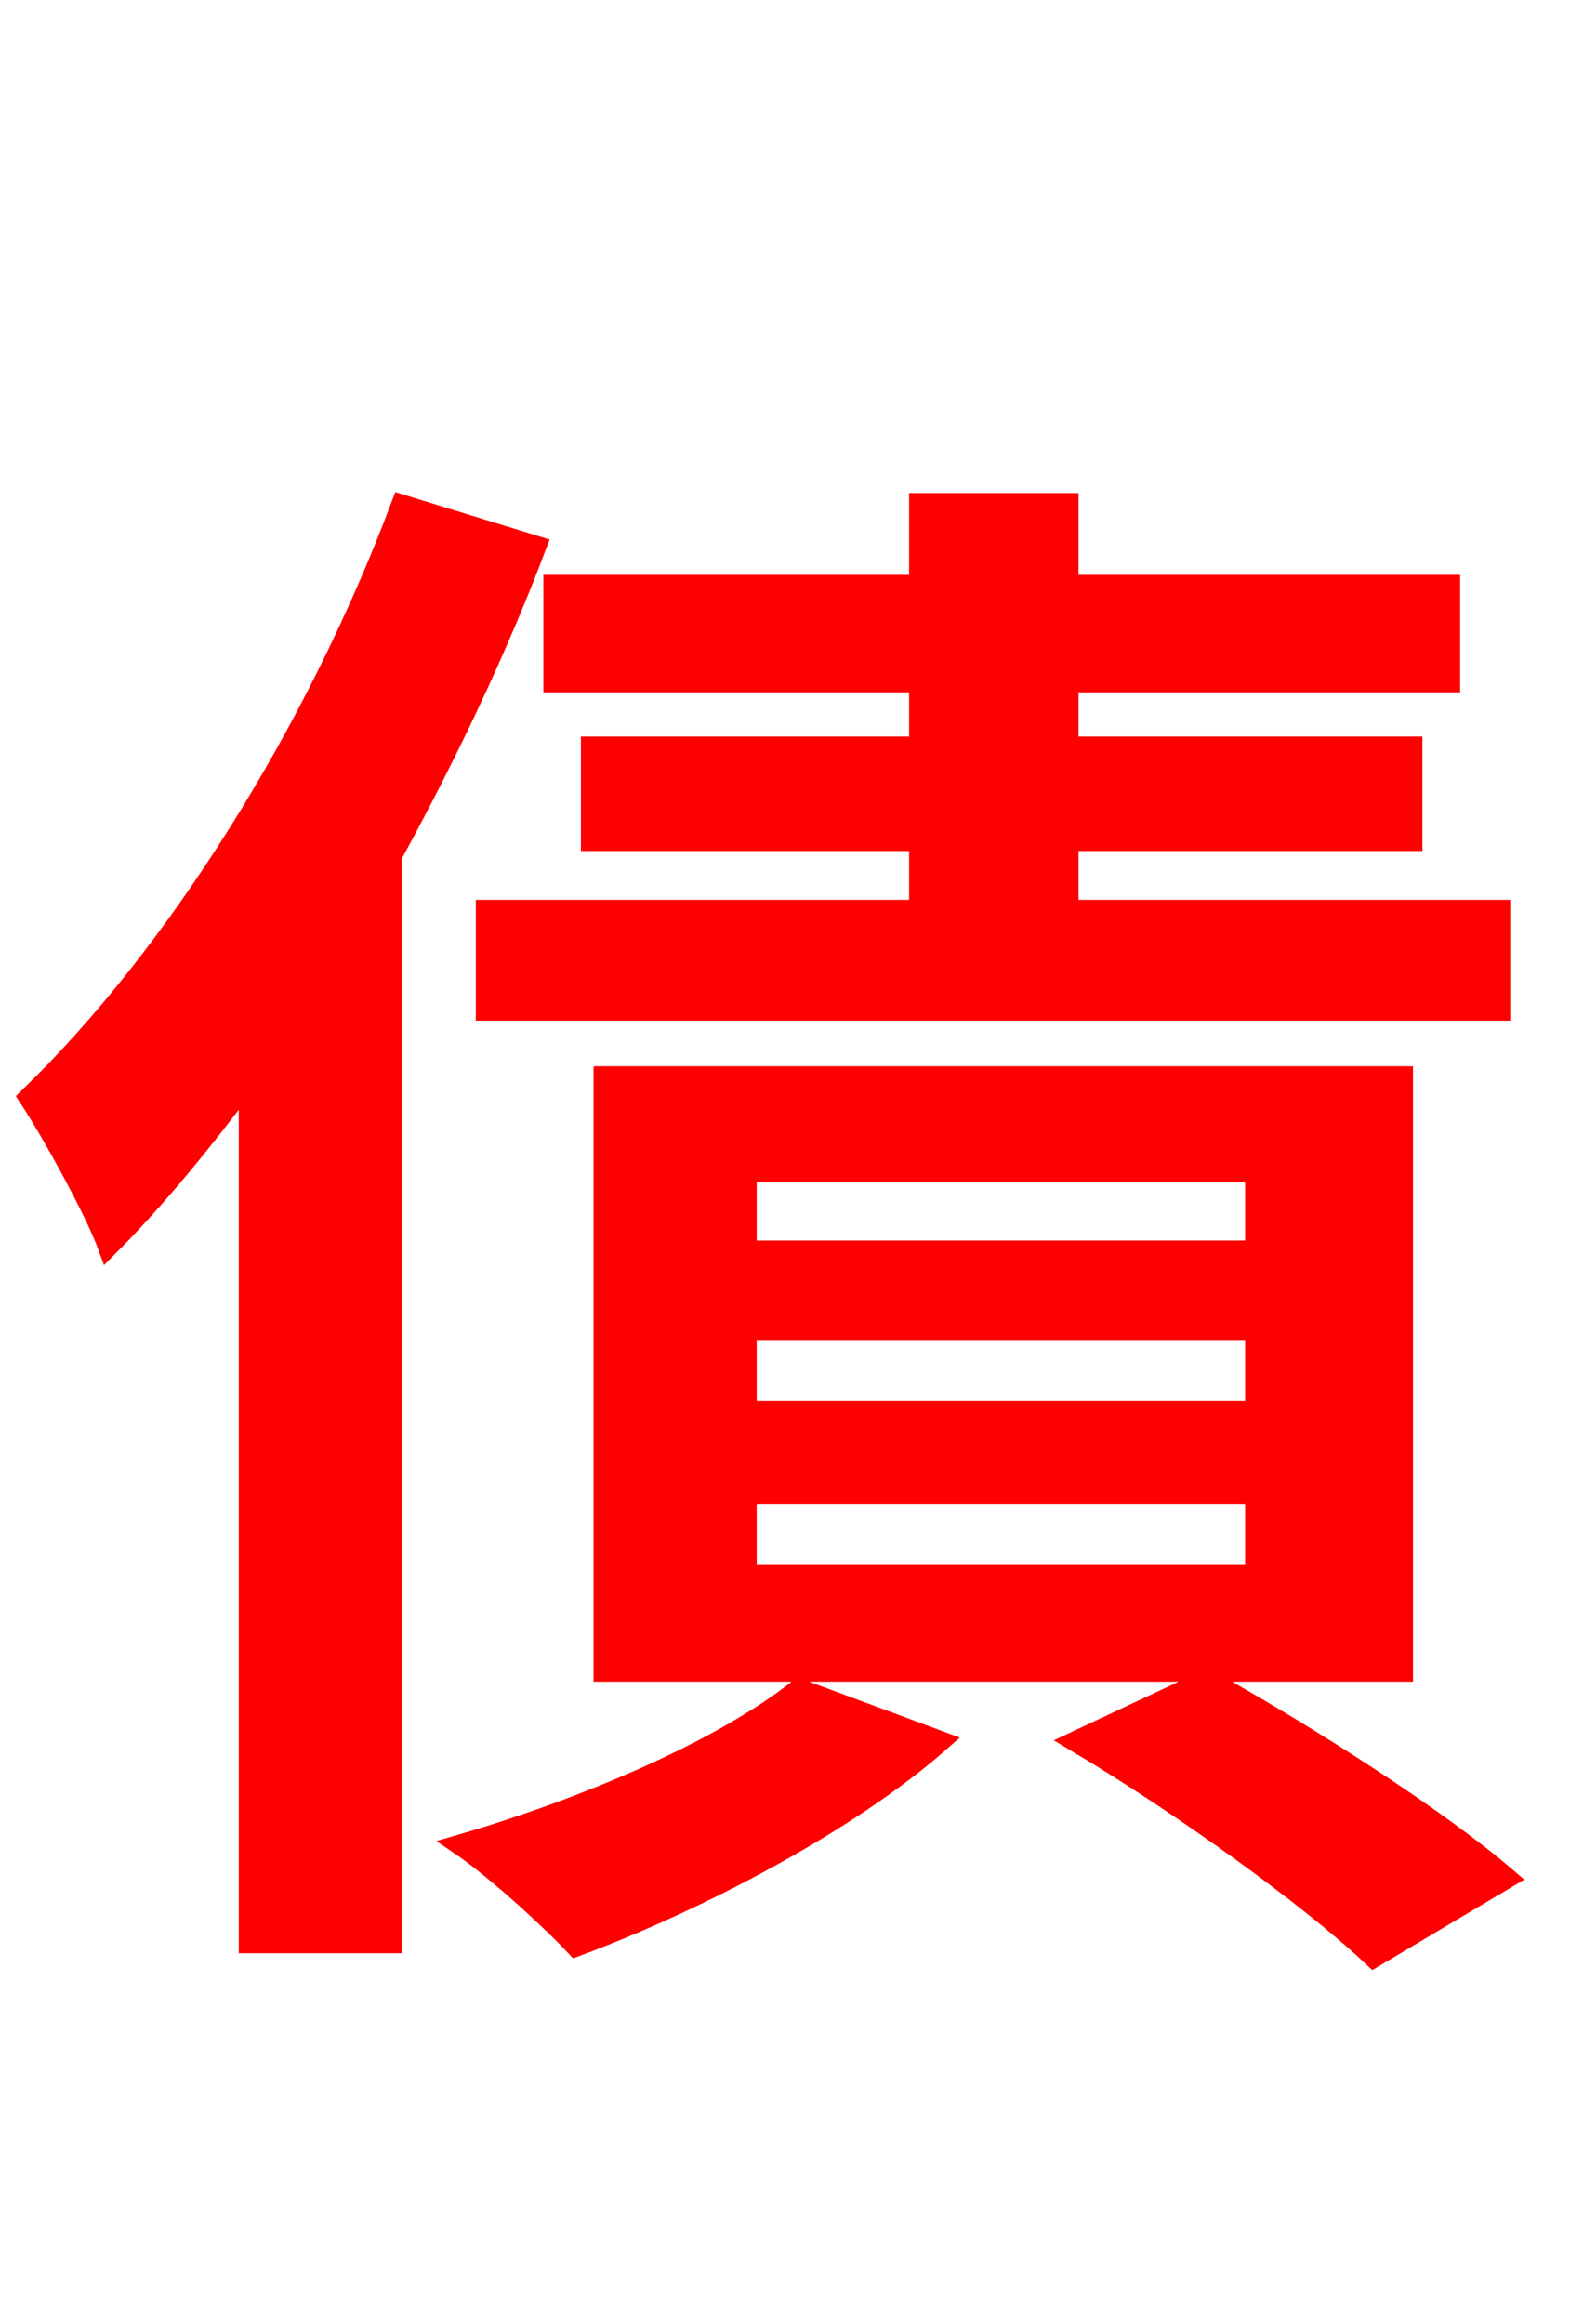 <svg xmlns="http://www.w3.org/2000/svg" xmlns:xlink="http://www.w3.org/1999/xlink" width="72" height="106.56"><path fill="red" stroke="red" d="M42.19 34.27L27.14 34.27L27.14 38.52L42.19 38.52L42.19 41.76L22.32 41.76L22.32 46.30L68.76 46.30L68.76 41.76L48.96 41.76L48.96 38.52L64.73 38.52L64.73 34.27L48.96 34.27L48.96 31.25L66.46 31.25L66.46 26.86L48.96 26.86L48.96 23.11L42.19 23.11L42.19 26.86L25.42 26.86L25.42 31.25L42.19 31.25ZM34.20 68.47L57.60 68.47L57.60 72.22L34.20 72.22ZM34.20 60.98L57.60 60.98L57.60 64.73L34.20 64.73ZM34.20 53.71L57.60 53.71L57.60 57.38L34.20 57.38ZM64.30 76.61L64.30 49.39L27.72 49.39L27.72 76.61ZM18.43 23.18C14.54 33.55 8.14 43.78 1.37 50.33C2.45 51.98 4.39 55.51 4.97 57.10C7.20 54.86 9.36 52.20 11.45 49.39L11.45 89.06L17.93 89.06L17.93 39.24C20.45 34.63 22.75 29.81 24.55 25.06ZM36.65 77.47C33.12 80.28 26.86 82.94 21.17 84.60C22.75 85.68 25.27 87.98 26.42 89.21C32.04 87.12 38.88 83.52 43.06 79.85ZM49.39 79.85C54.22 82.73 60.12 86.98 63.00 89.71L69.05 86.11C65.95 83.45 60.26 79.78 55.37 77.04Z"/></svg>
